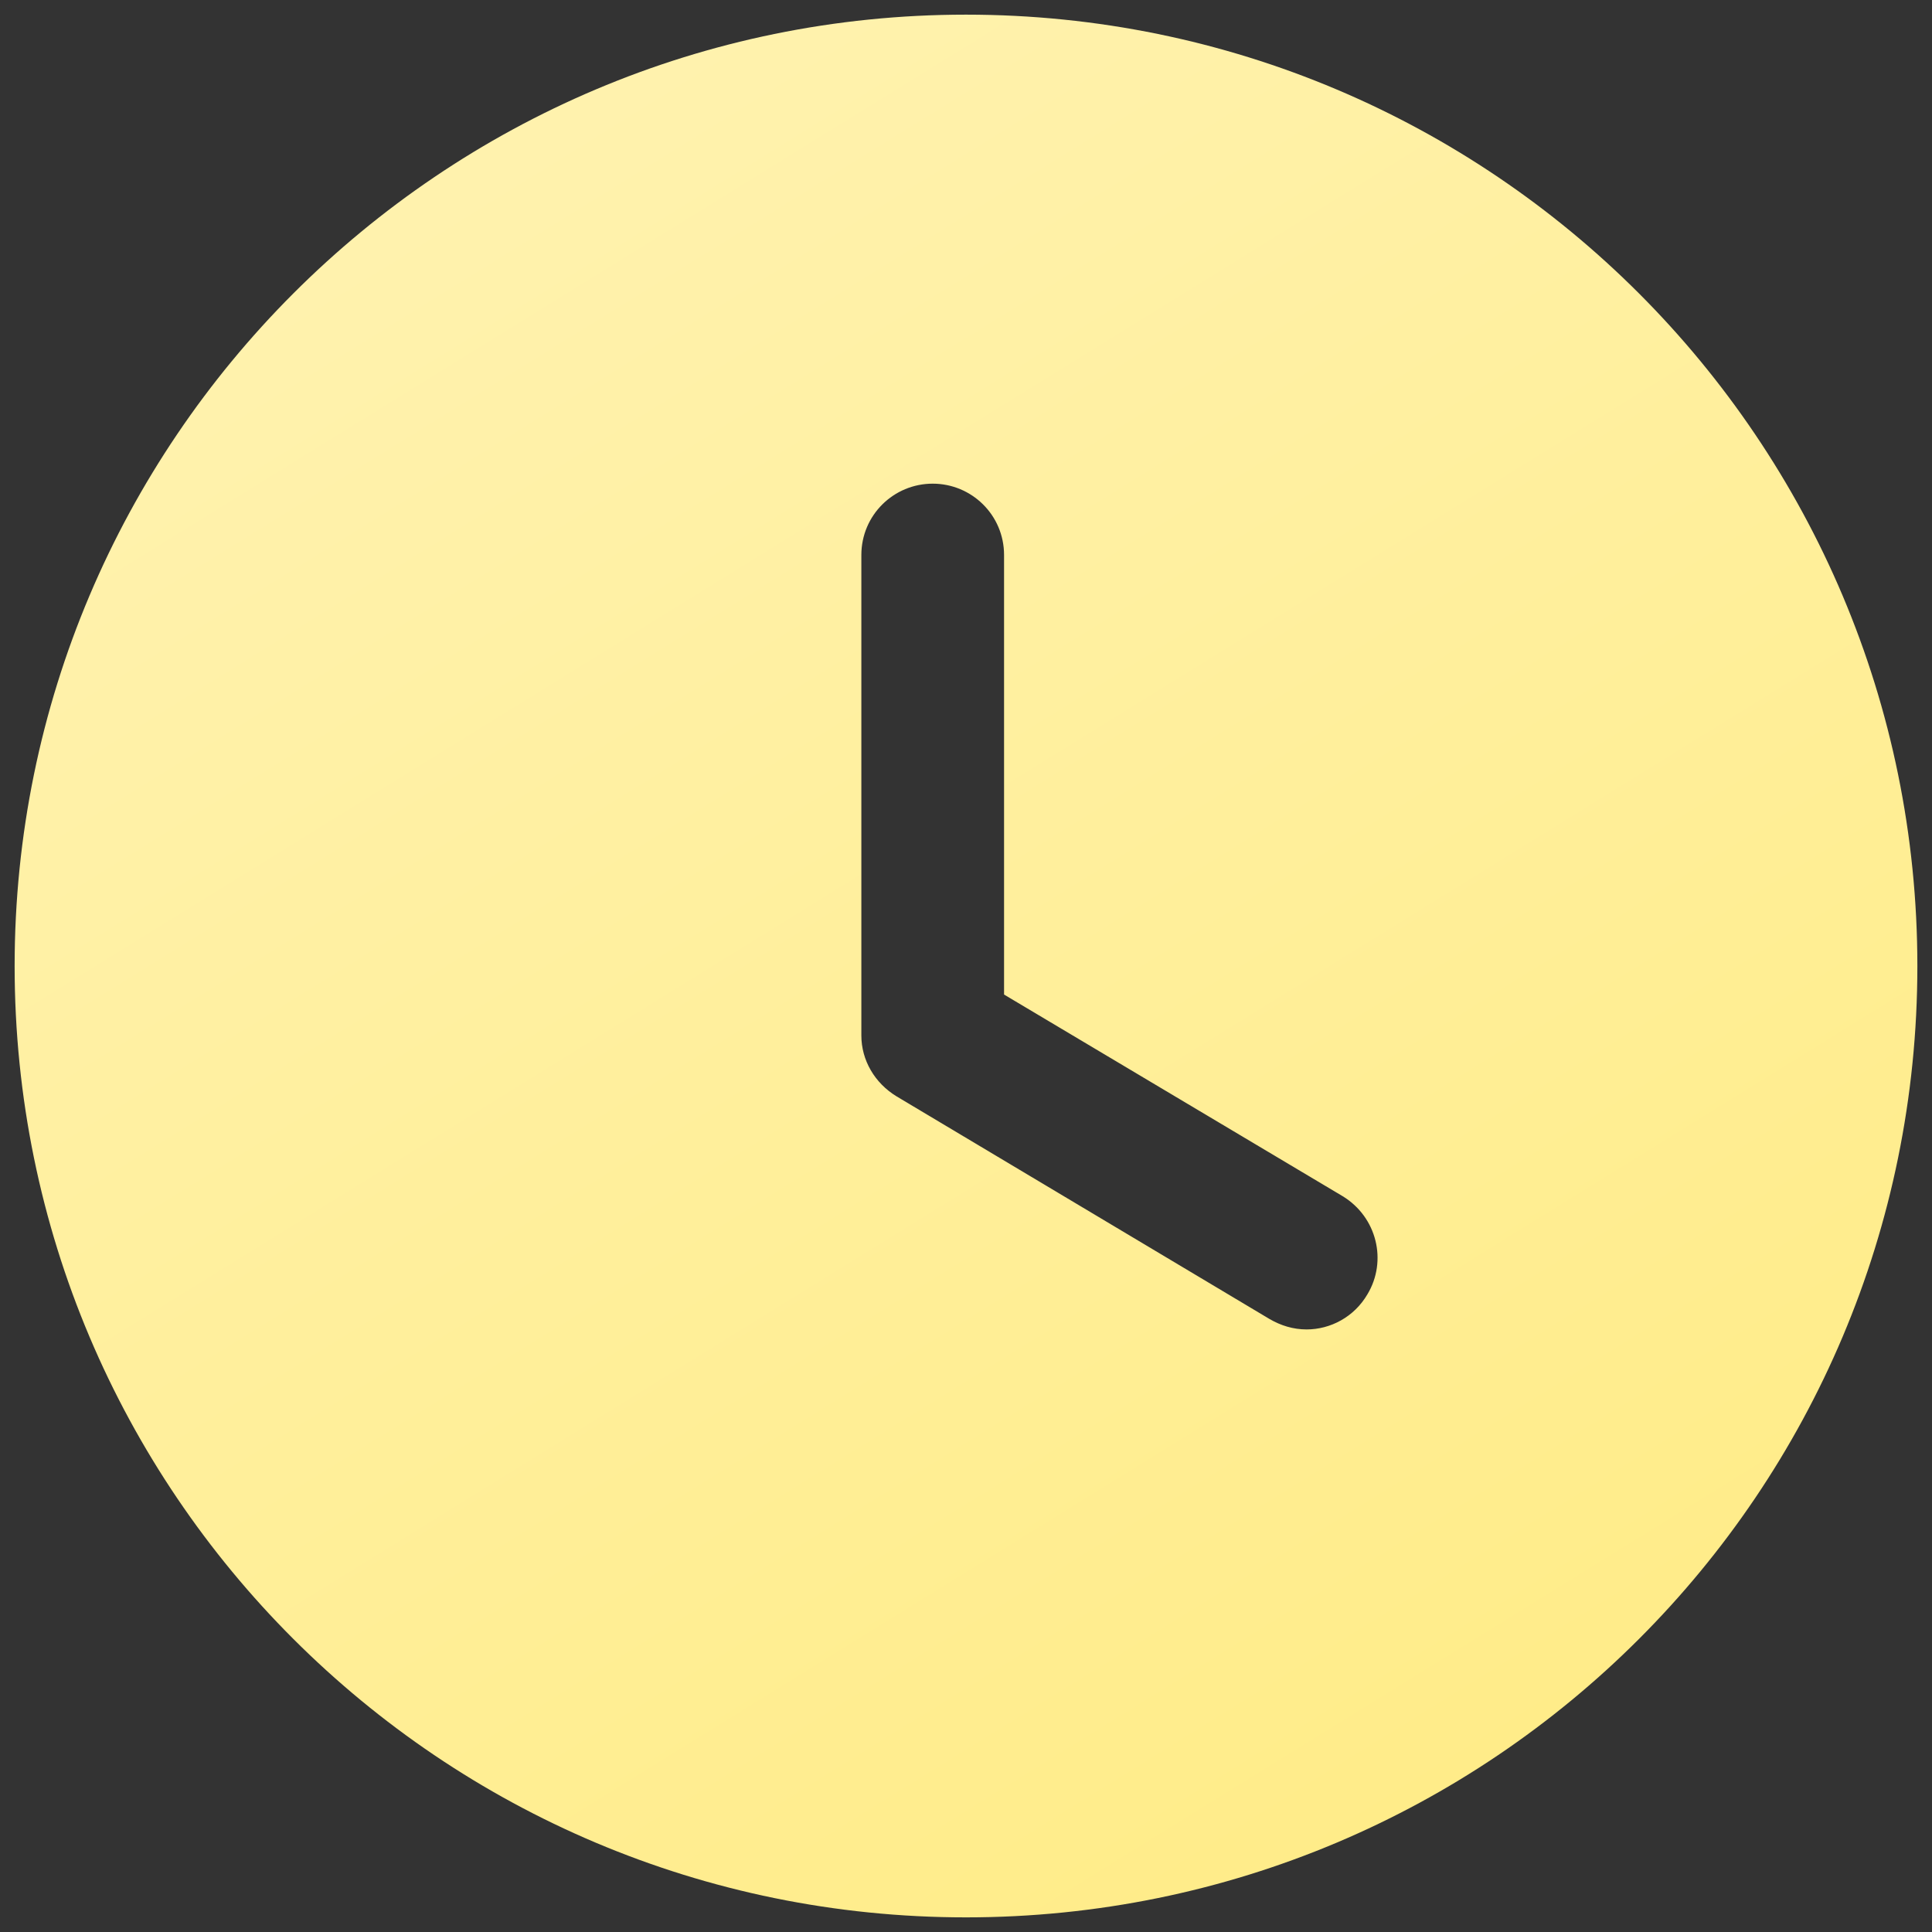 <svg width="110" height="110" viewBox="0 0 110 110" fill="none" xmlns="http://www.w3.org/2000/svg">
<rect x="0" y="0" width="110" height="110" fill="#333333" stroke="none"/>
<path fill-rule="evenodd" clip-rule="evenodd" d="M55 109.167C25.1 109.167 0.833 84.955 0.833 55.001C0.833 25.101 25.1 0.834 55 0.834C84.954 0.834 109.167 25.101 109.167 55.001C109.167 84.955 84.954 109.167 55 109.167ZM72.279 75.097C72.929 75.476 73.633 75.692 74.392 75.692C75.746 75.692 77.1 74.988 77.858 73.688C78.996 71.792 78.4 69.301 76.45 68.109L57.167 56.626V31.601C57.167 29.326 55.325 27.538 53.104 27.538C50.883 27.538 49.042 29.326 49.042 31.601V58.955C49.042 60.363 49.8 61.663 51.046 62.422L72.279 75.097Z" fill="url(#paint0_linear_7_138)"/>
<defs>
<linearGradient id="paint0_linear_7_138" x1="1" y1="-40" x2="137" y2="180" gradientUnits="userSpaceOnUse">
<stop stop-color="#FFF5C0"/>
<stop offset="1" stop-color="#FFE769"/>
</linearGradient>
</defs>
</svg>
